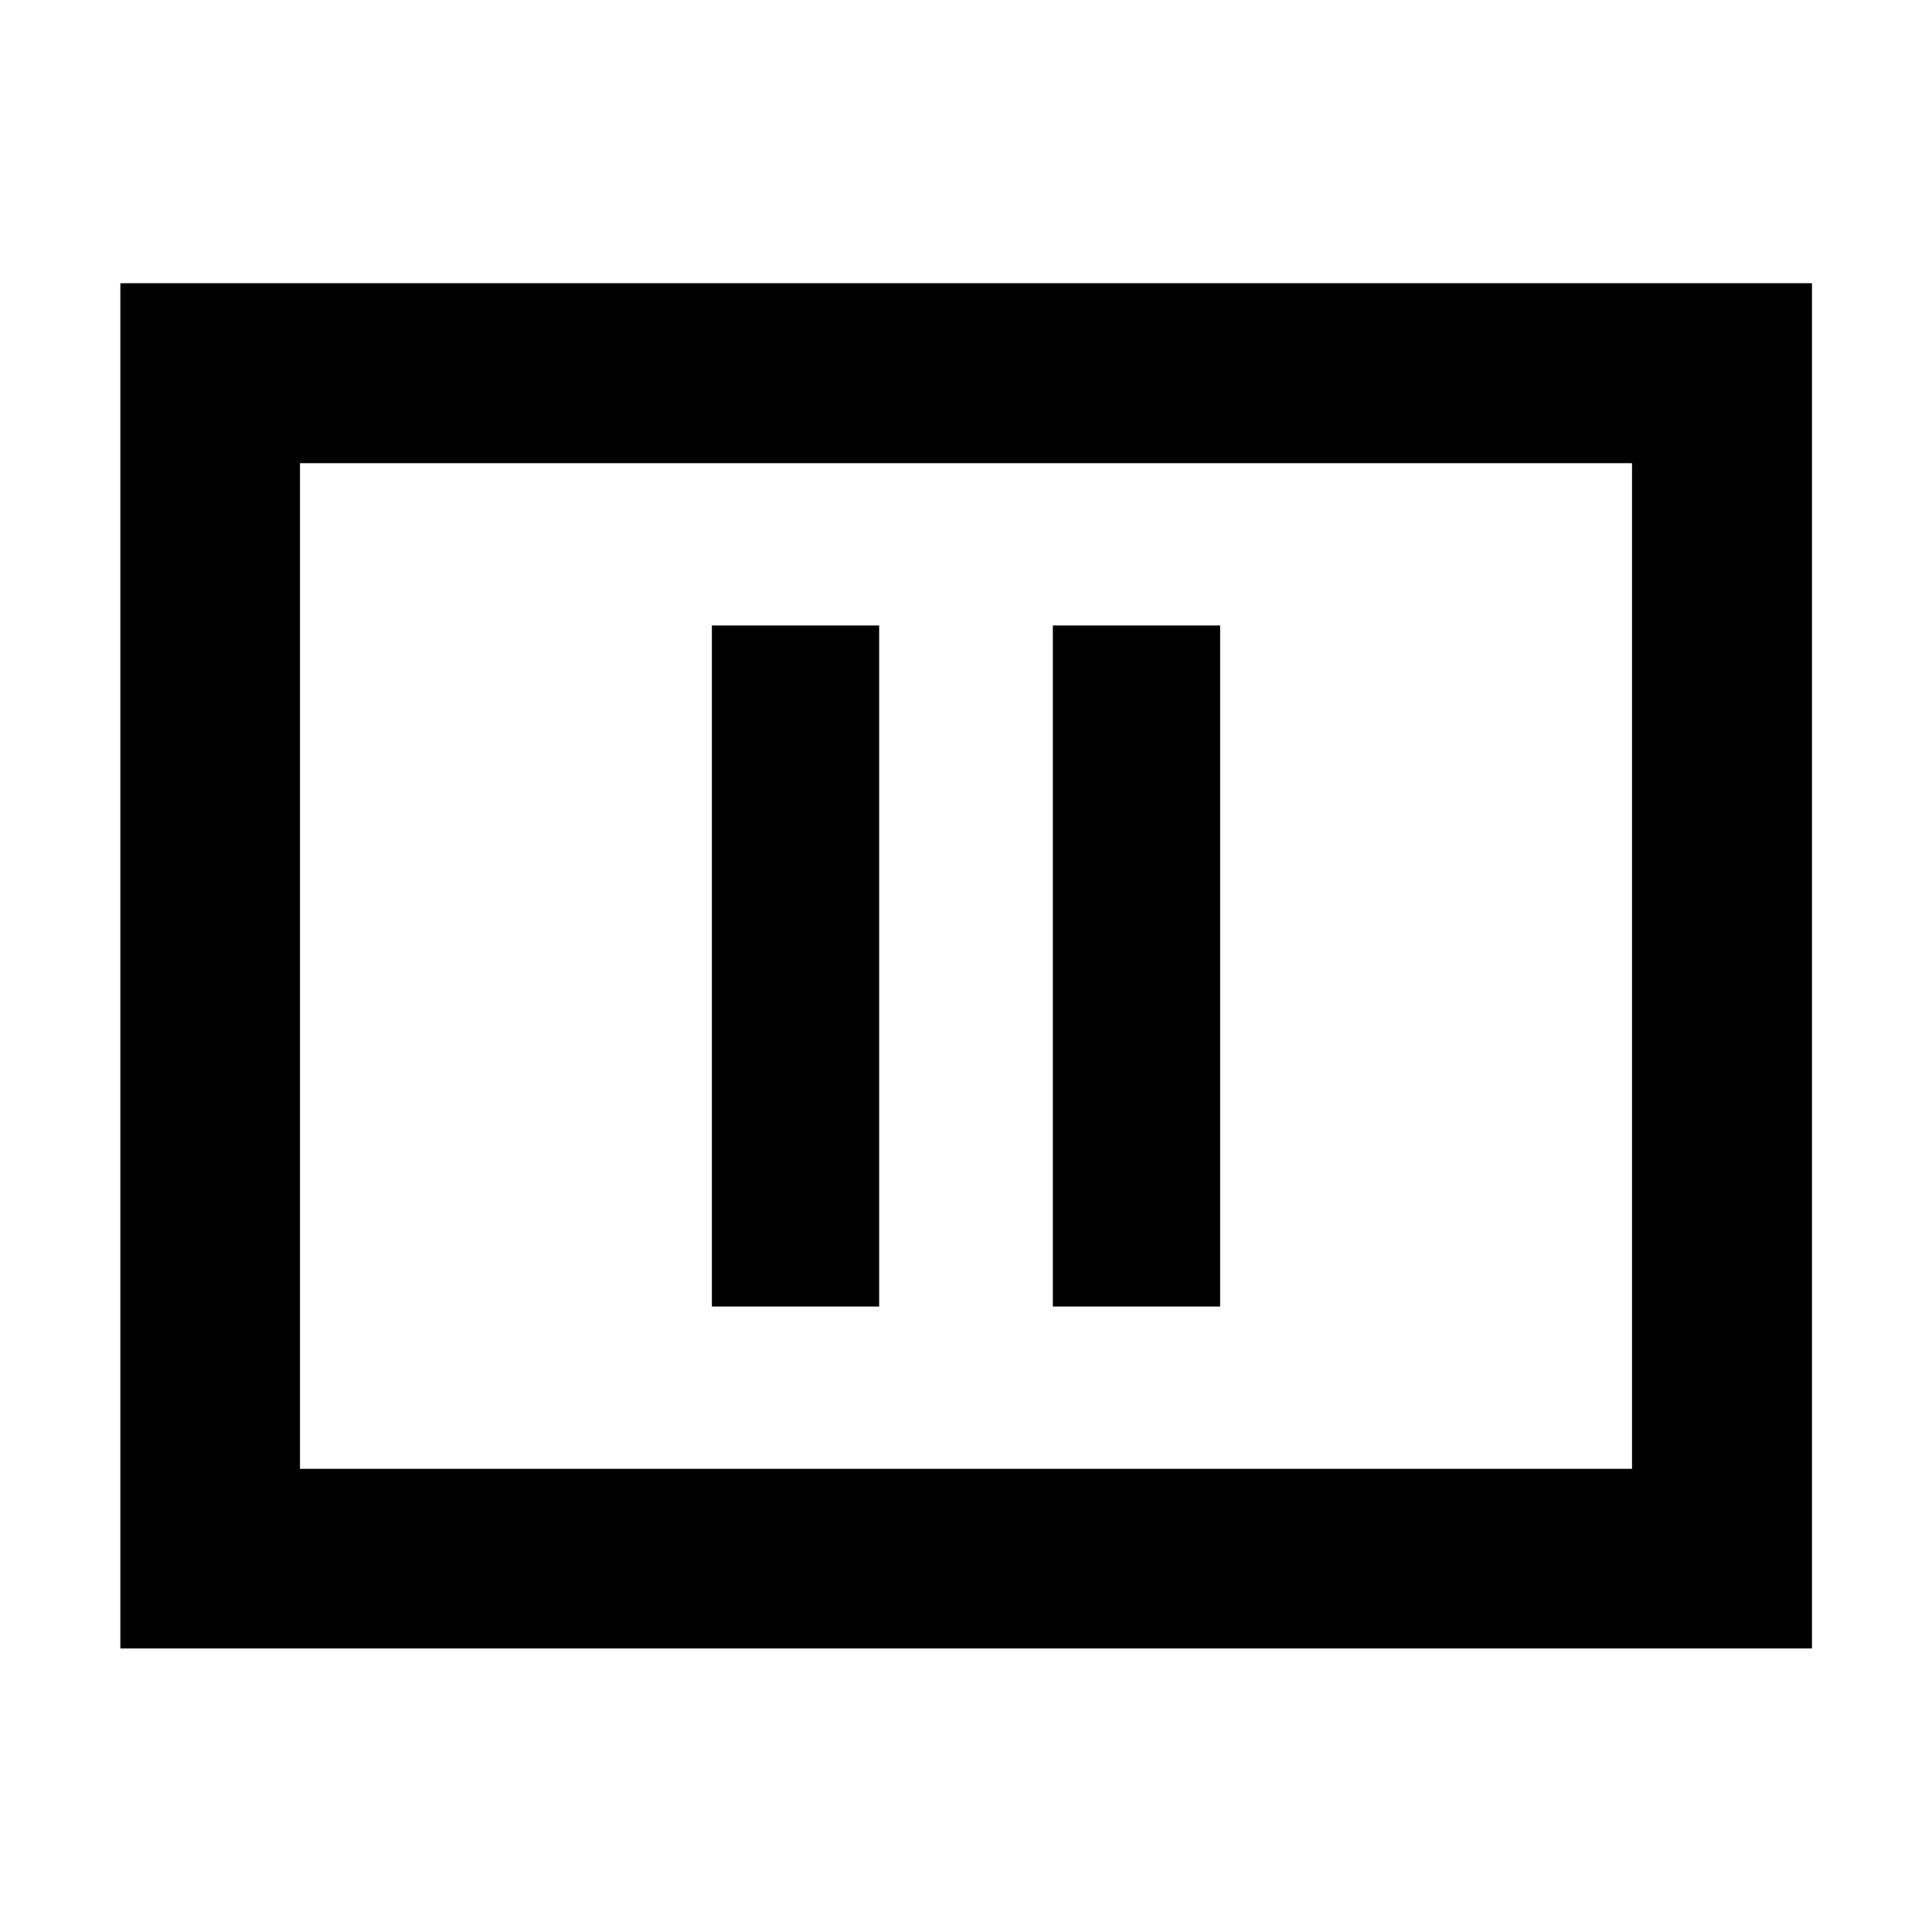 <svg xmlns="http://www.w3.org/2000/svg" height="40" viewBox="0 -960 960 960" width="40"><path d="M353.73-310.8h83.12v-338.4h-83.12v338.4Zm169.42 0h83.12v-338.4h-83.12v338.4ZM59.8-140.89v-678.38h840.56v678.38H59.8Zm89.26-89.26h661.88v-499.7H149.06v499.7Zm0 0v-499.7 499.7Z"/></svg>